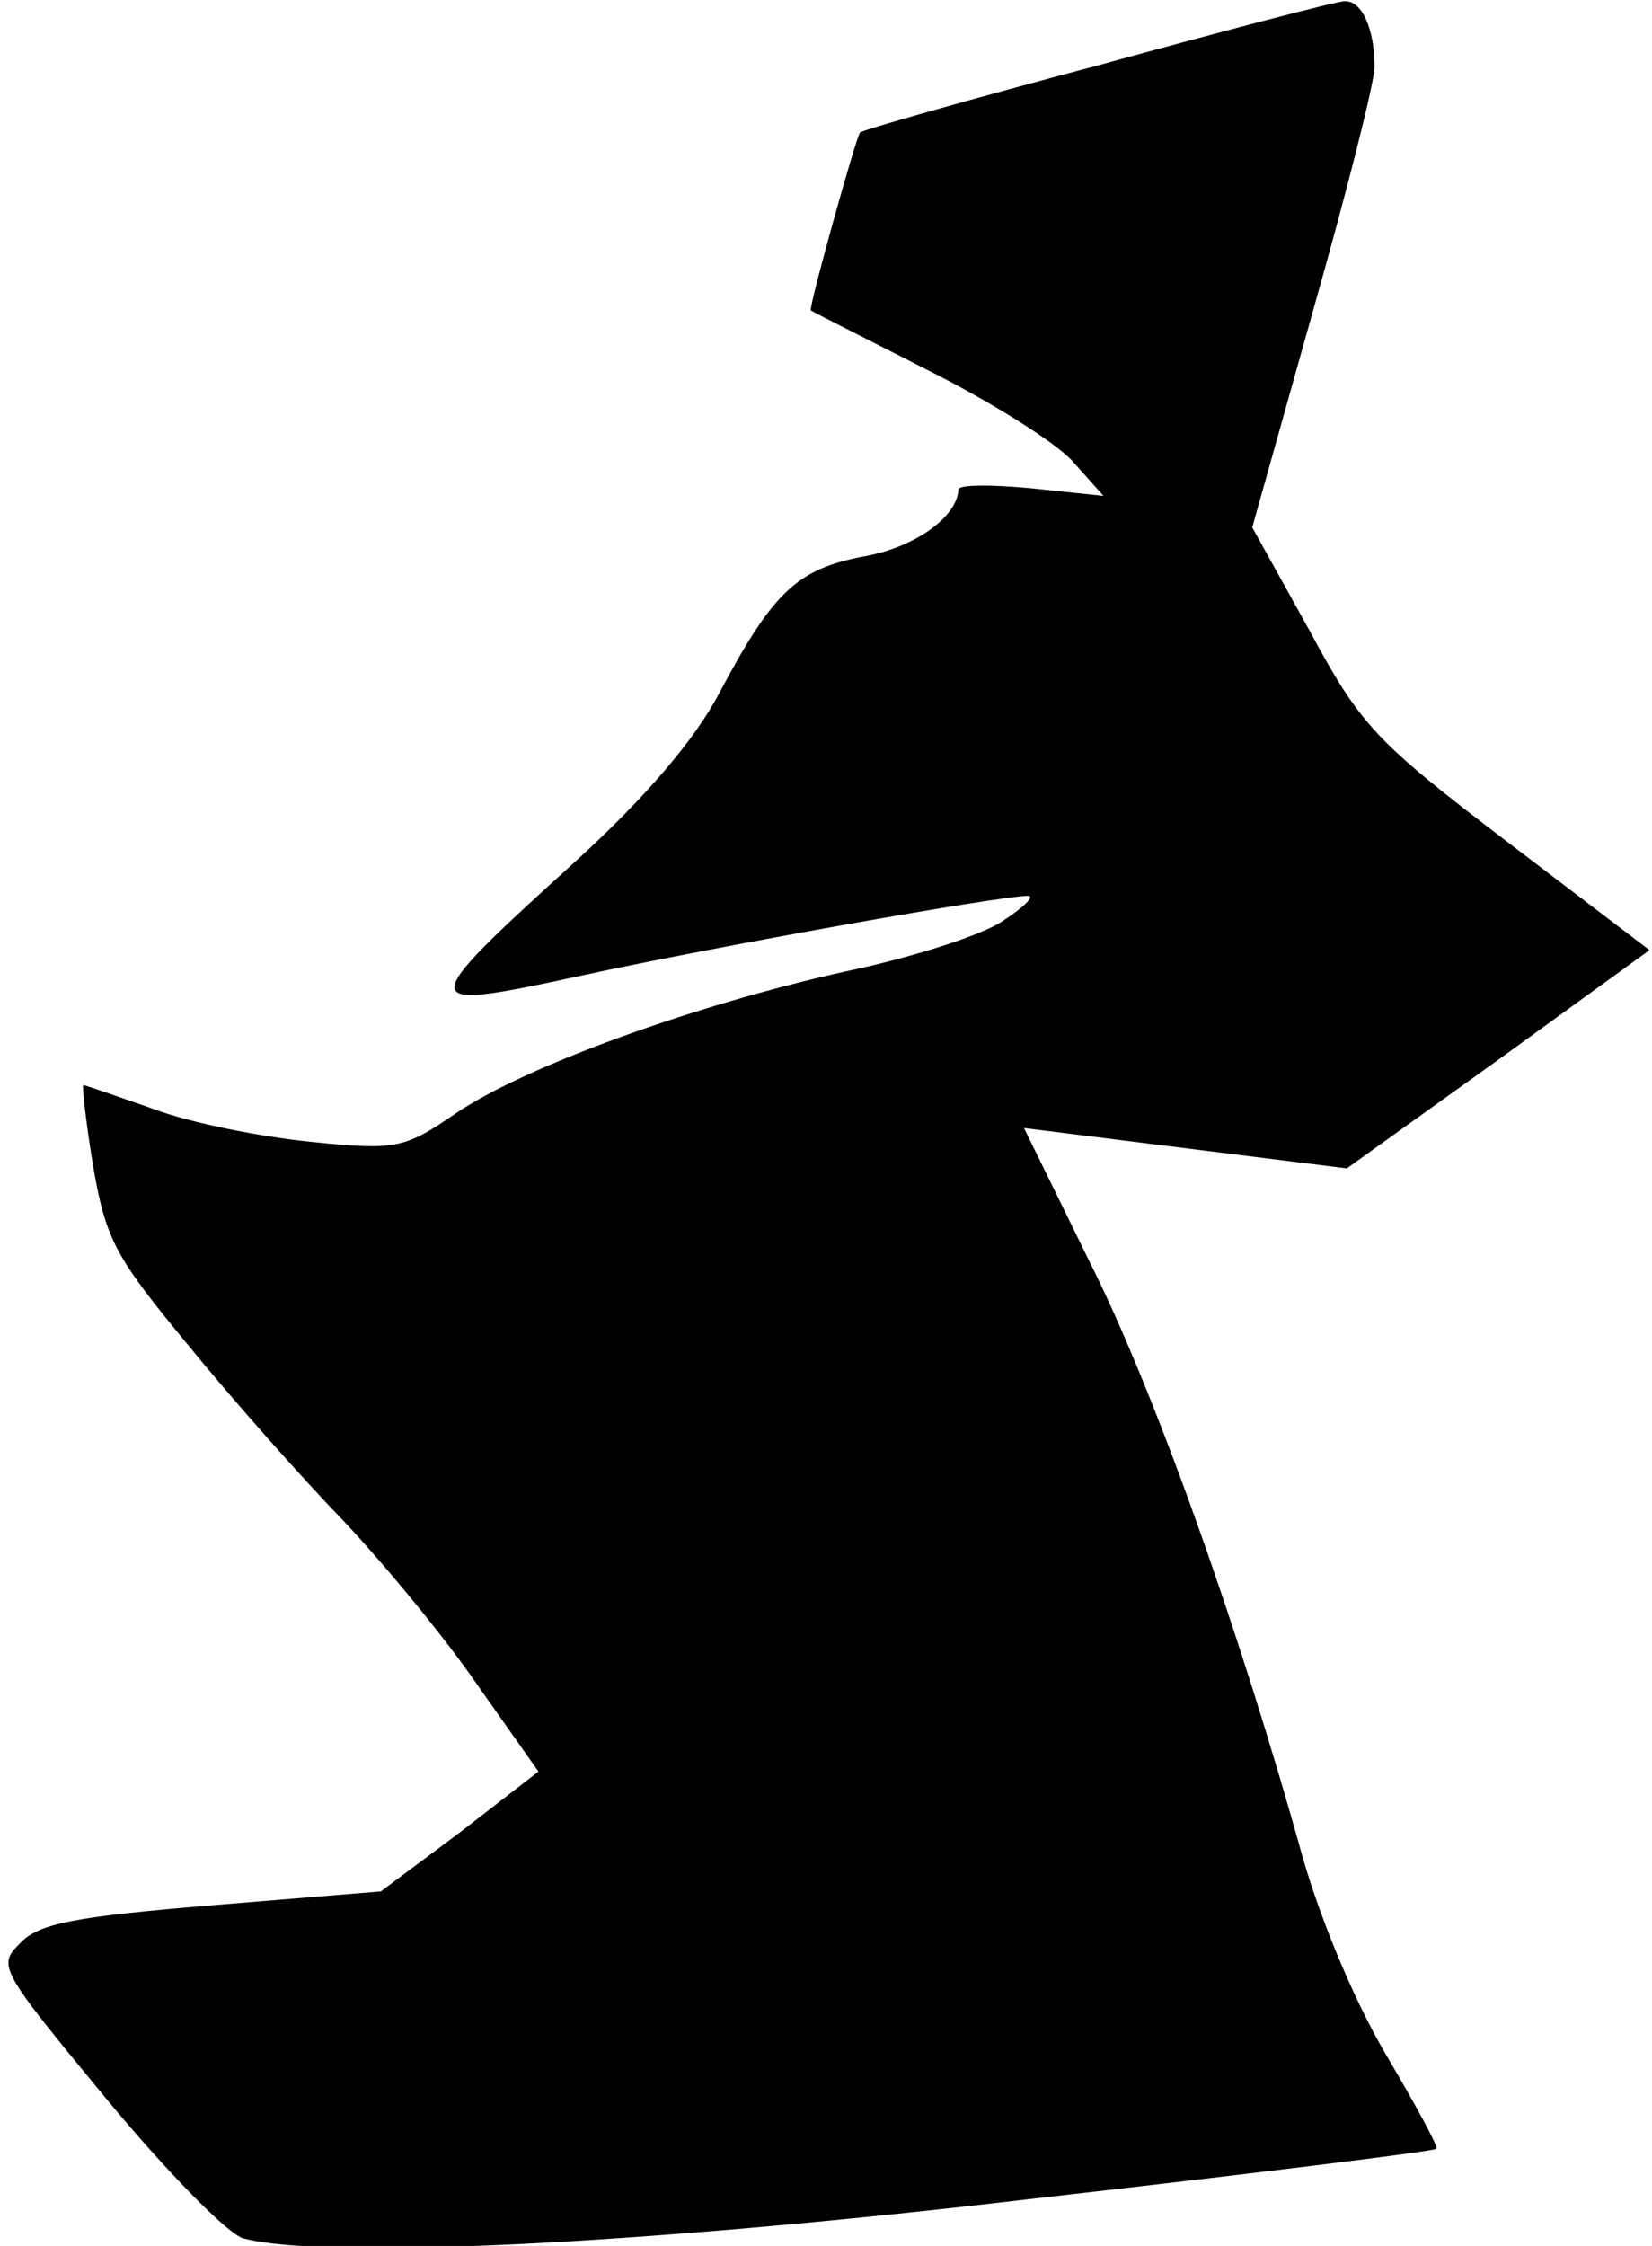 <?xml version="1.0" standalone="no"?>
<!DOCTYPE svg PUBLIC "-//W3C//DTD SVG 20010904//EN"
 "http://www.w3.org/TR/2001/REC-SVG-20010904/DTD/svg10.dtd">
<svg version="1.0" xmlns="http://www.w3.org/2000/svg"
 width="131pt" height="178pt" viewBox="0 0 131 178"
 preserveAspectRatio="xMidYMid meet">
<g transform="translate(0,178) scale(0.1,-0.1)"
fill="#000000" stroke="none">
<path fill="#000000" stroke="none" d="M870 1728 c-102 -27 -186 -51 -188 -53
-3 -3 -41 -139 -39 -141 1 -1 43 -22 92 -47 50 -25 101 -57 115 -72 l25 -28
-57 6 c-32 3 -58 3 -58 -1 -1 -22 -35 -46 -75 -53 -53 -10 -72 -28 -115 -109
-19 -36 -58 -82 -114 -133 -129 -117 -128 -119 6 -90 106 23 331 63 353 63 6
0 -3 -9 -20 -20 -16 -11 -72 -29 -125 -40 -121 -27 -253 -75 -308 -112 -41
-28 -47 -30 -115 -23 -40 4 -96 15 -125 26 -29 10 -54 19 -56 19 -1 0 2 -29 8
-65 10 -58 18 -72 76 -142 35 -43 91 -106 123 -139 32 -34 80 -92 106 -130
l48 -68 -62 -48 -63 -47 -134 -11 c-107 -9 -137 -14 -152 -30 -18 -18 -17 -20
68 -123 48 -58 97 -108 109 -111 65 -17 316 -5 622 31 176 20 322 38 324 40 2
1 -16 34 -39 73 -25 42 -52 106 -67 158 -50 180 -118 371 -169 472 l-52 106
128 -16 128 -16 120 86 120 87 -113 86 c-105 80 -116 92 -157 168 l-45 81 48
171 c27 95 49 182 49 194 0 30 -10 53 -24 52 -6 0 -94 -23 -196 -51z"/>
</g>
</svg>
